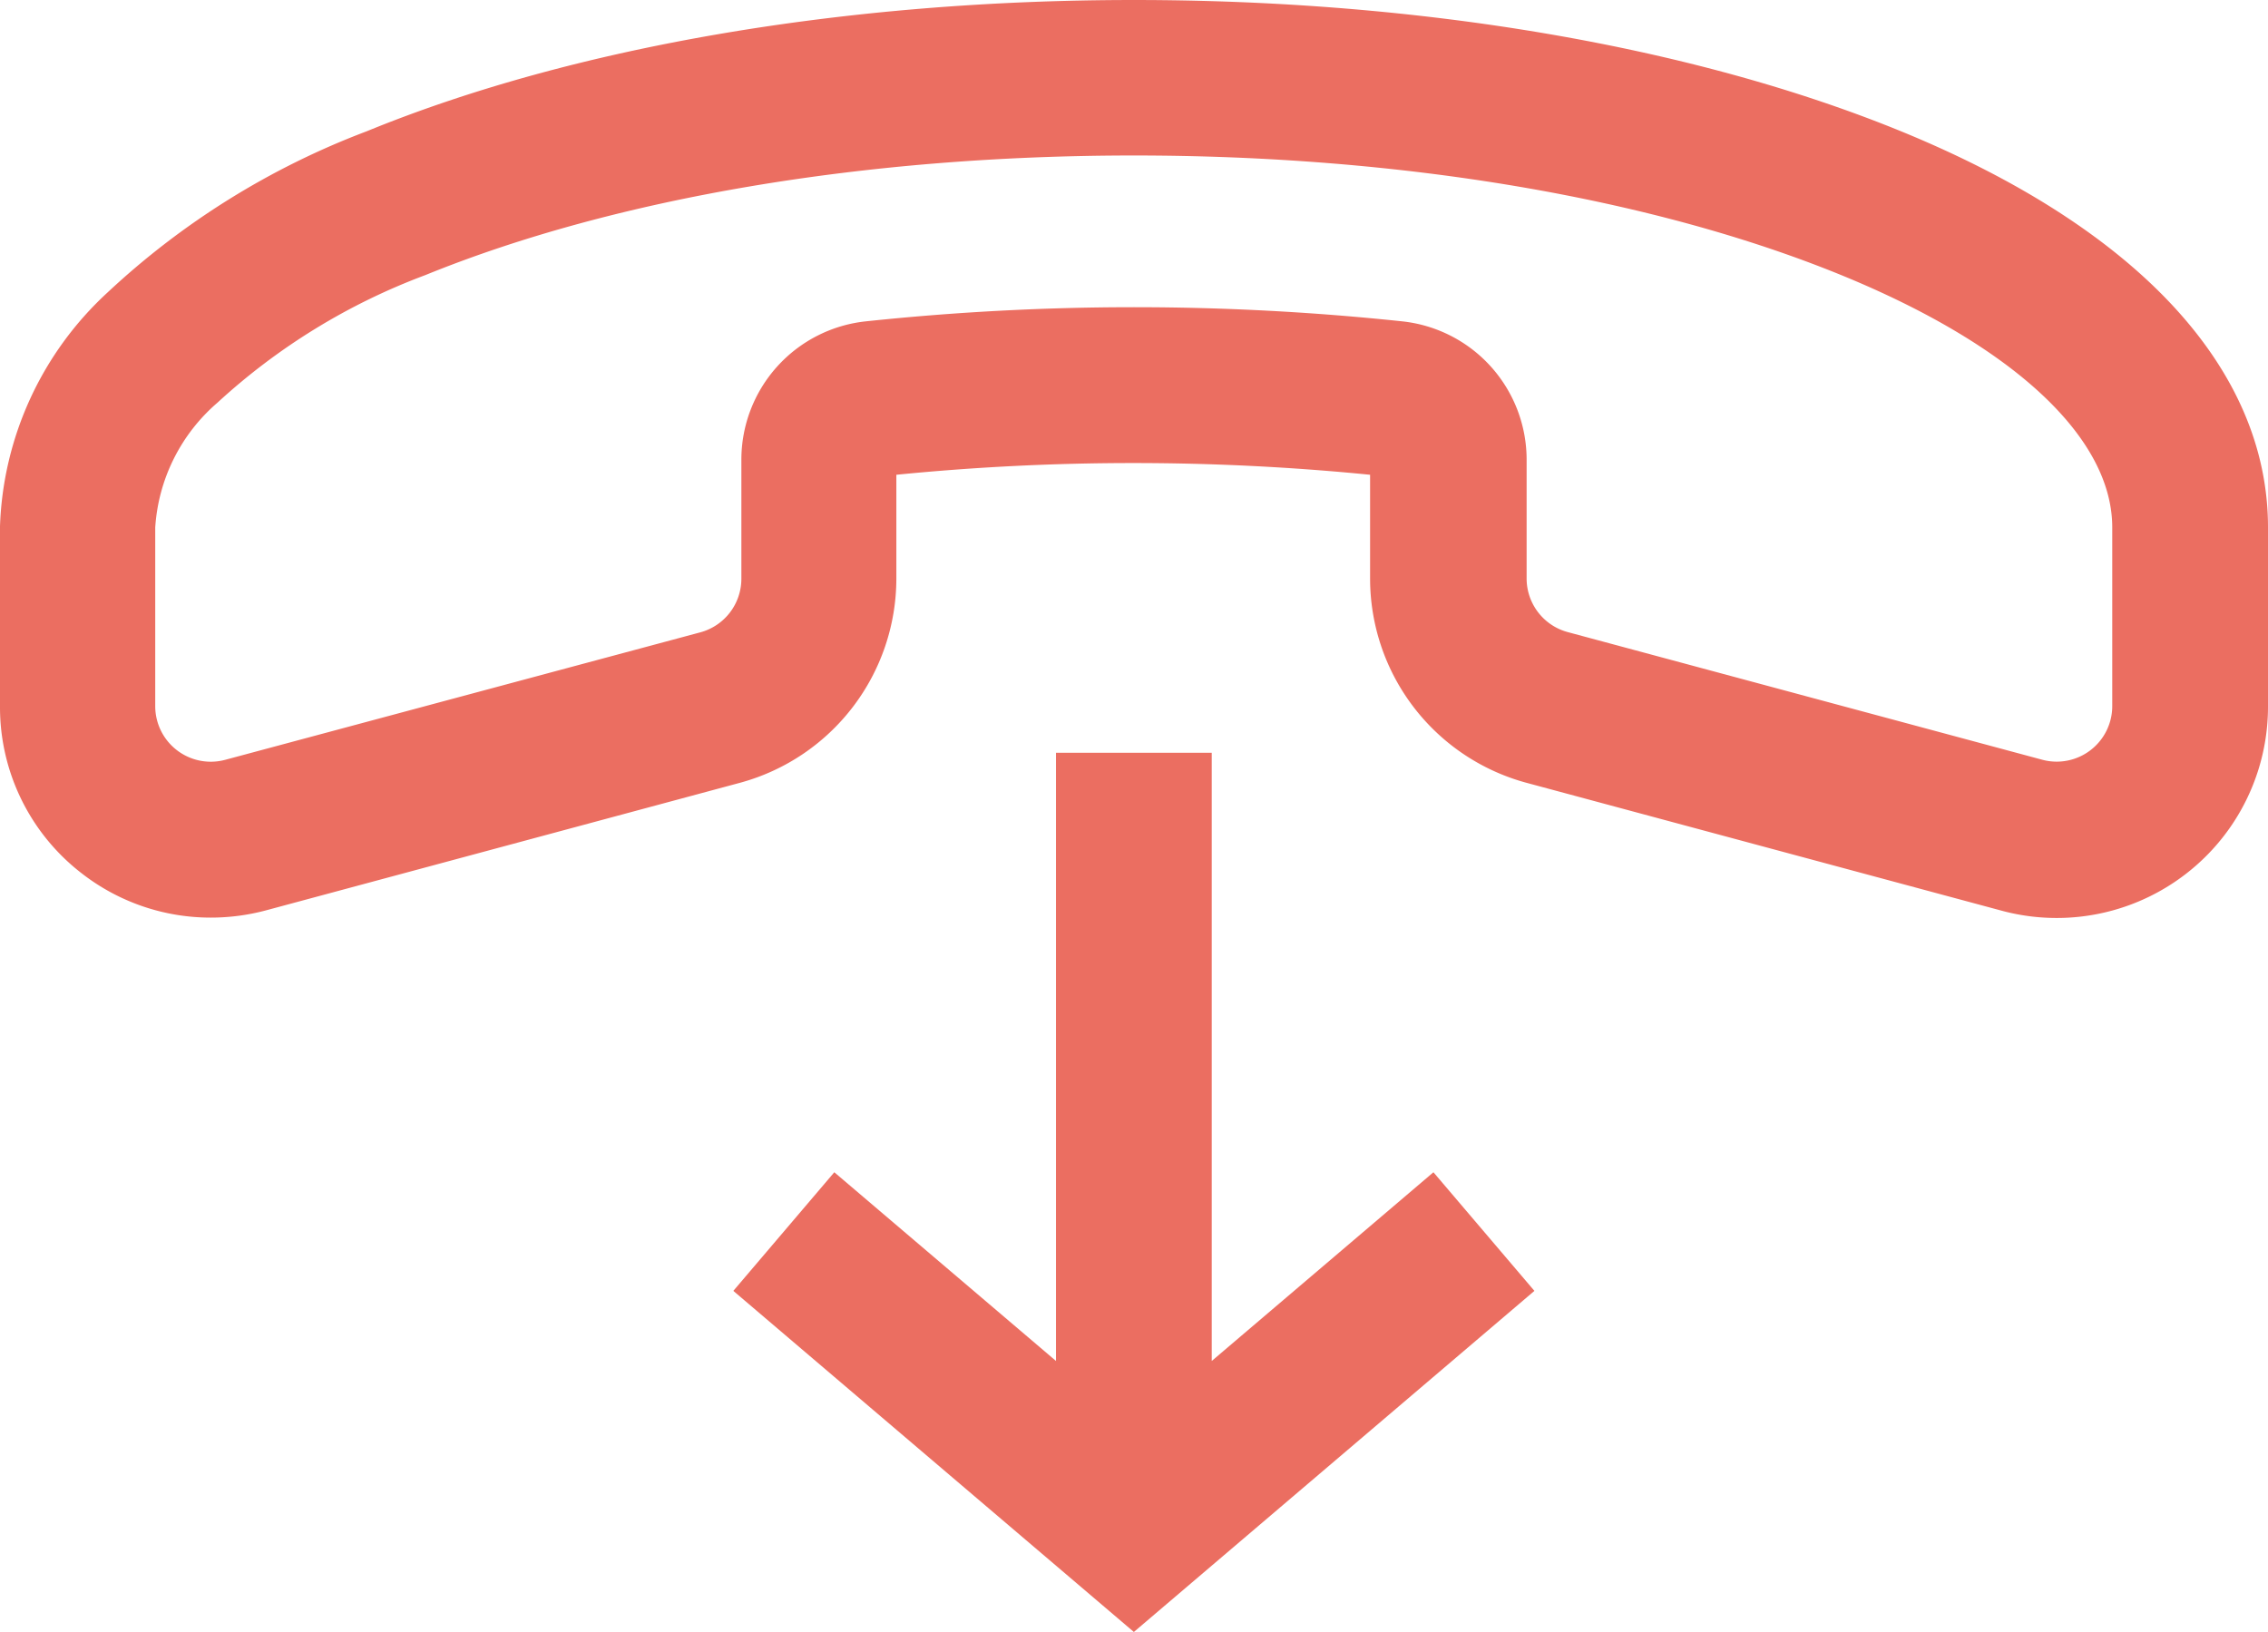 <?xml version="1.0" encoding="UTF-8"?>
<svg width="87.37" height="62.87" data-name="Layer 1" version="1.1" viewBox="0 0 87.37 62.87" xmlns="http://www.w3.org/2000/svg" xmlns:cc="http://creativecommons.org/ns#" xmlns:dc="http://purl.org/dc/elements/1.1/" xmlns:rdf="http://www.w3.org/1999/02/22-rdf-syntax-ns#">
 <title>112all</title>
 <path d="m4.14 11.27a12.83 12.83 0 0 0-4.14 9v6.94a8.08 8.08 0 0 0 3.18 6.46 8.08 8.08 0 0 0 4.93 1.68 8.23 8.23 0 0 0 2.14-0.28l18.28-4.92a8.16 8.16 0 0 0 6-7.86v-4a92.37 92.37 0 0 1 18.25 0v4a8.15 8.15 0 0 0 6 7.86l18.28 4.92a8.14 8.14 0 0 0 10.31-7.86v-6.89c0-6.1-5-11.52-14.13-15.26-8-3.27-18.46-5.06-29.56-5.06s-21.6 1.8-29.56 5.06a30.28 30.28 0 0 0-9.98 6.21zm39.54-5.28c10.33 0 20 1.64 27.28 4.62 6.61 2.71 10.41 6.25 10.41 9.71v6.89a2.14 2.14 0 0 1-2.69 2.06l-18.29-4.92a2.14 2.14 0 0 1-1.58-2.07v-4.56a5.36 5.36 0 0 0-4.79-5.34 98.18 98.18 0 0 0-20.67 0 5.36 5.36 0 0 0-4.79 5.34v4.57a2.14 2.14 0 0 1-1.58 2.07l-18.3 4.91a2.14 2.14 0 0 1-2.7-2.07v-6.88a6.93 6.93 0 0 1 2.4-4.81 24.46 24.46 0 0 1 8-4.91c7.3-2.97 16.96-4.61 27.3-4.61z" fill="#eb6e61"/>
 <polygon transform="translate(-6.32 -18.49)" points="38.46 63.65 34.57 68.22 50 81.36 65.43 68.22 61.54 63.65 53 70.92 53 47.49 47 47.49 47 70.92" fill="#eb6e61"/>
</svg>

